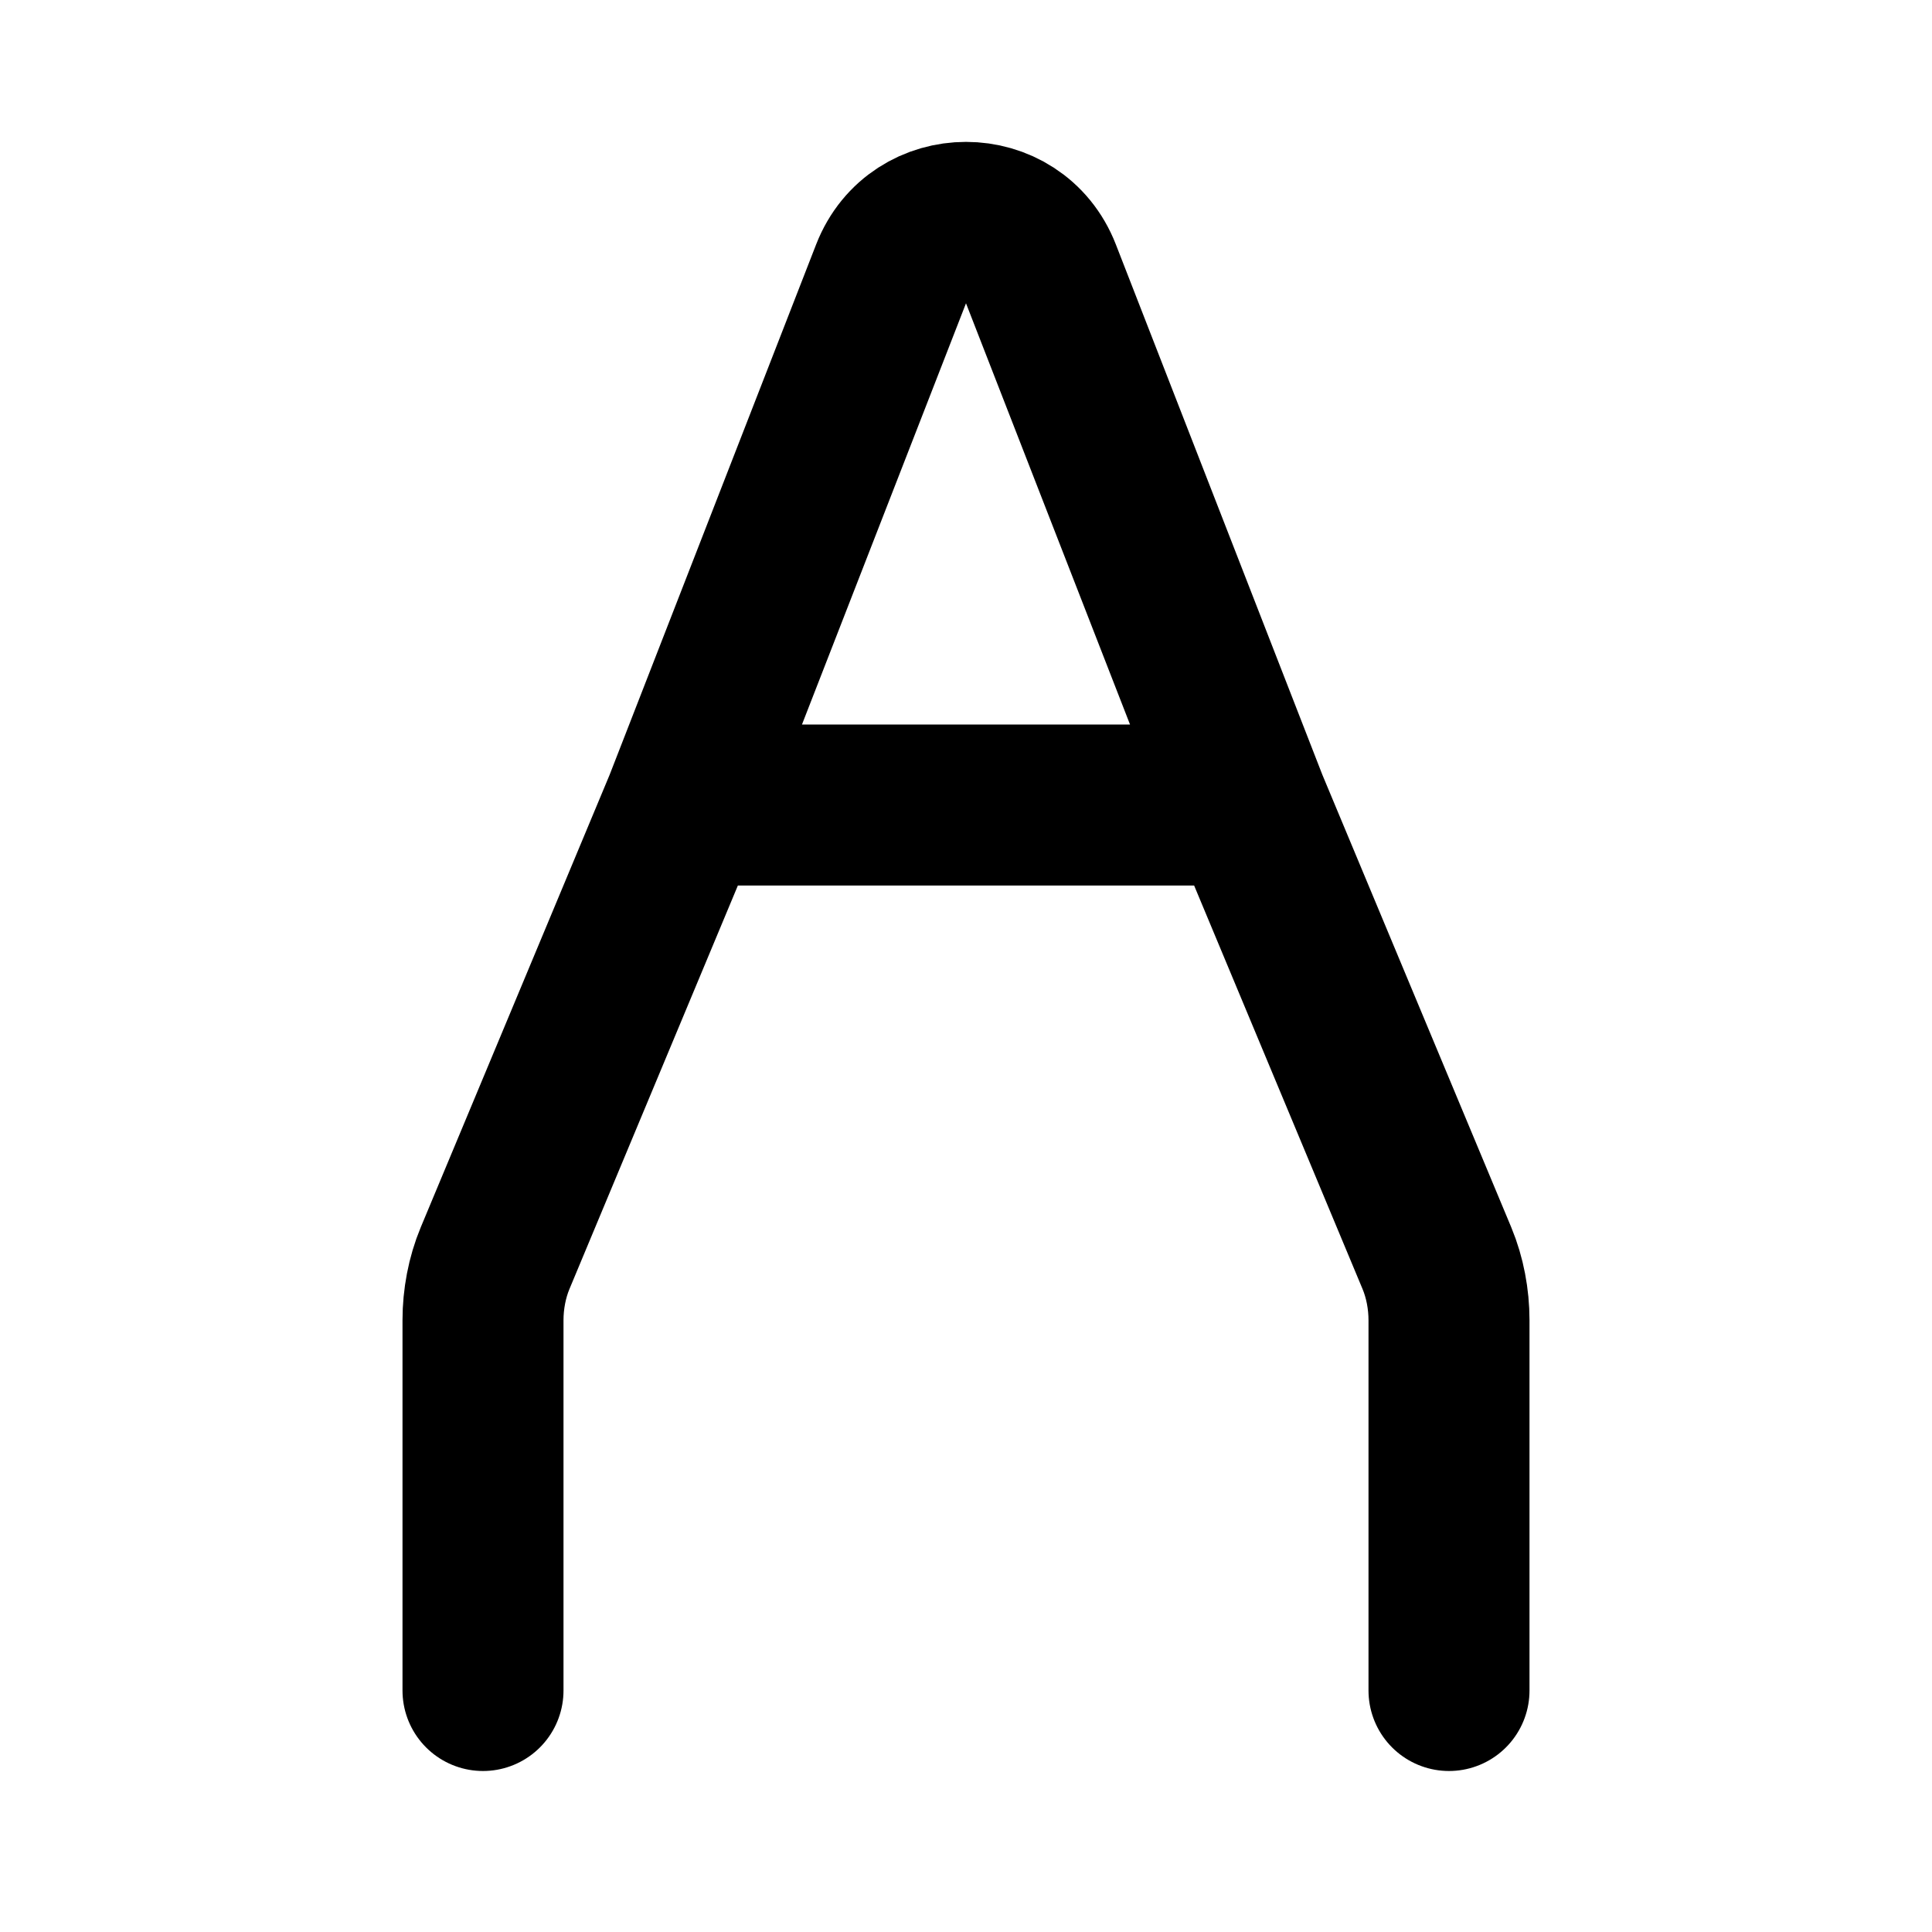 <svg aria-hidden="true" viewBox="0 0 24 24" fill="none" xmlns="http://www.w3.org/2000/svg">
  <path stroke="currentColor" stroke-linecap="round" stroke-linejoin="round" stroke-width="2" d="M6 21v-4.6c0-.26.05-.53.15-.77l2.35-5.63m9.5 11v-4.6c0-.26-.05-.53-.15-.77l-2.35-5.63m-7 0 2.57-6.6c.33-.85 1.53-.85 1.86 0l2.57 6.6m-7 0h7"/>
  <path stroke="currentColor" stroke-width="2" d="M12 10v0"/>
</svg>
